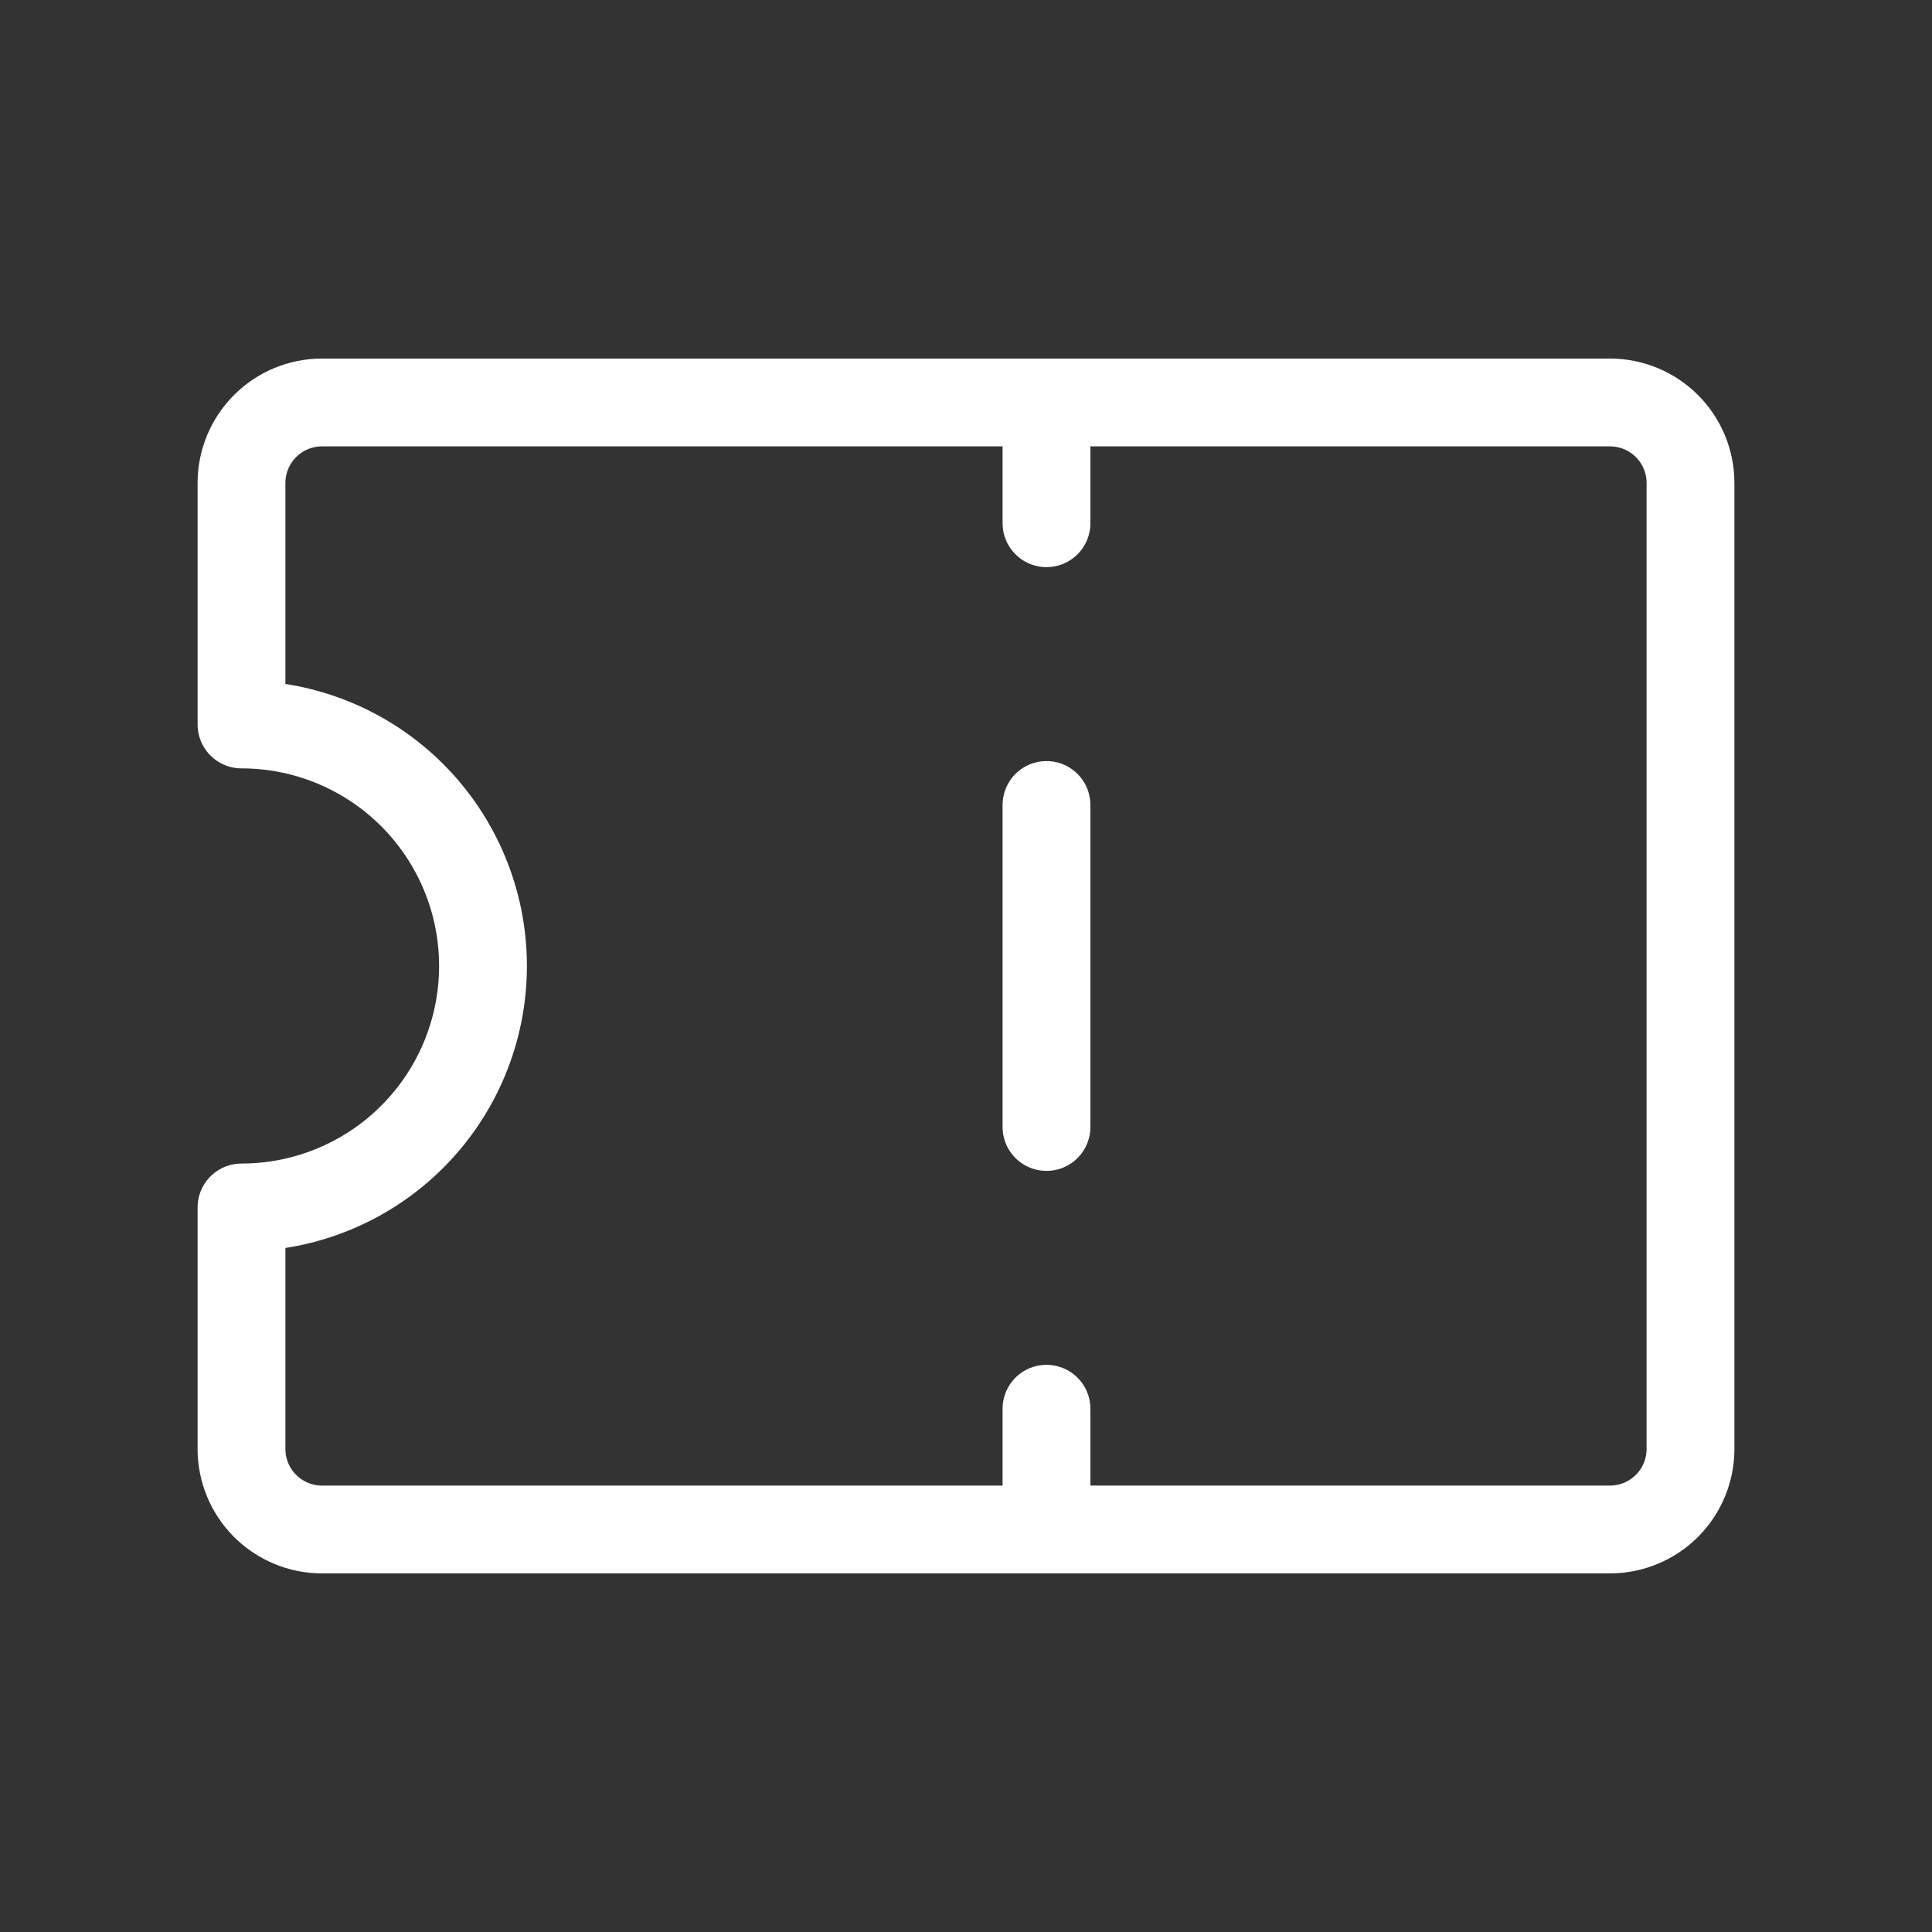 <svg width="44" height="44" viewBox="0 0 44 44" fill="none" xmlns="http://www.w3.org/2000/svg">
<rect x="0" y="0" width="44" height="44" fill="#333333" stroke="none"/>
<path d="M23.833 32.083V34.833M23.833 9.166V11.916M23.833 18.333V25.666M38.5 10.999V32.999C38.5 33.486 38.307 33.952 37.963 34.296C37.619 34.639 37.153 34.833 36.667 34.833H7.333C6.847 34.833 6.381 34.639 6.037 34.296C5.693 33.952 5.5 33.486 5.5 32.999V27.499C6.959 27.499 8.358 26.92 9.389 25.888C10.421 24.857 11 23.458 11 21.999C11 20.541 10.421 19.142 9.389 18.11C8.358 17.079 6.959 16.499 5.5 16.499V10.999C5.5 10.513 5.693 10.047 6.037 9.703C6.381 9.359 6.847 9.166 7.333 9.166H36.667C37.153 9.166 37.619 9.359 37.963 9.703C38.307 10.047 38.5 10.513 38.5 10.999Z" stroke="white" stroke-width="2" stroke-linecap="round" stroke-linejoin="round"/>
</svg>
